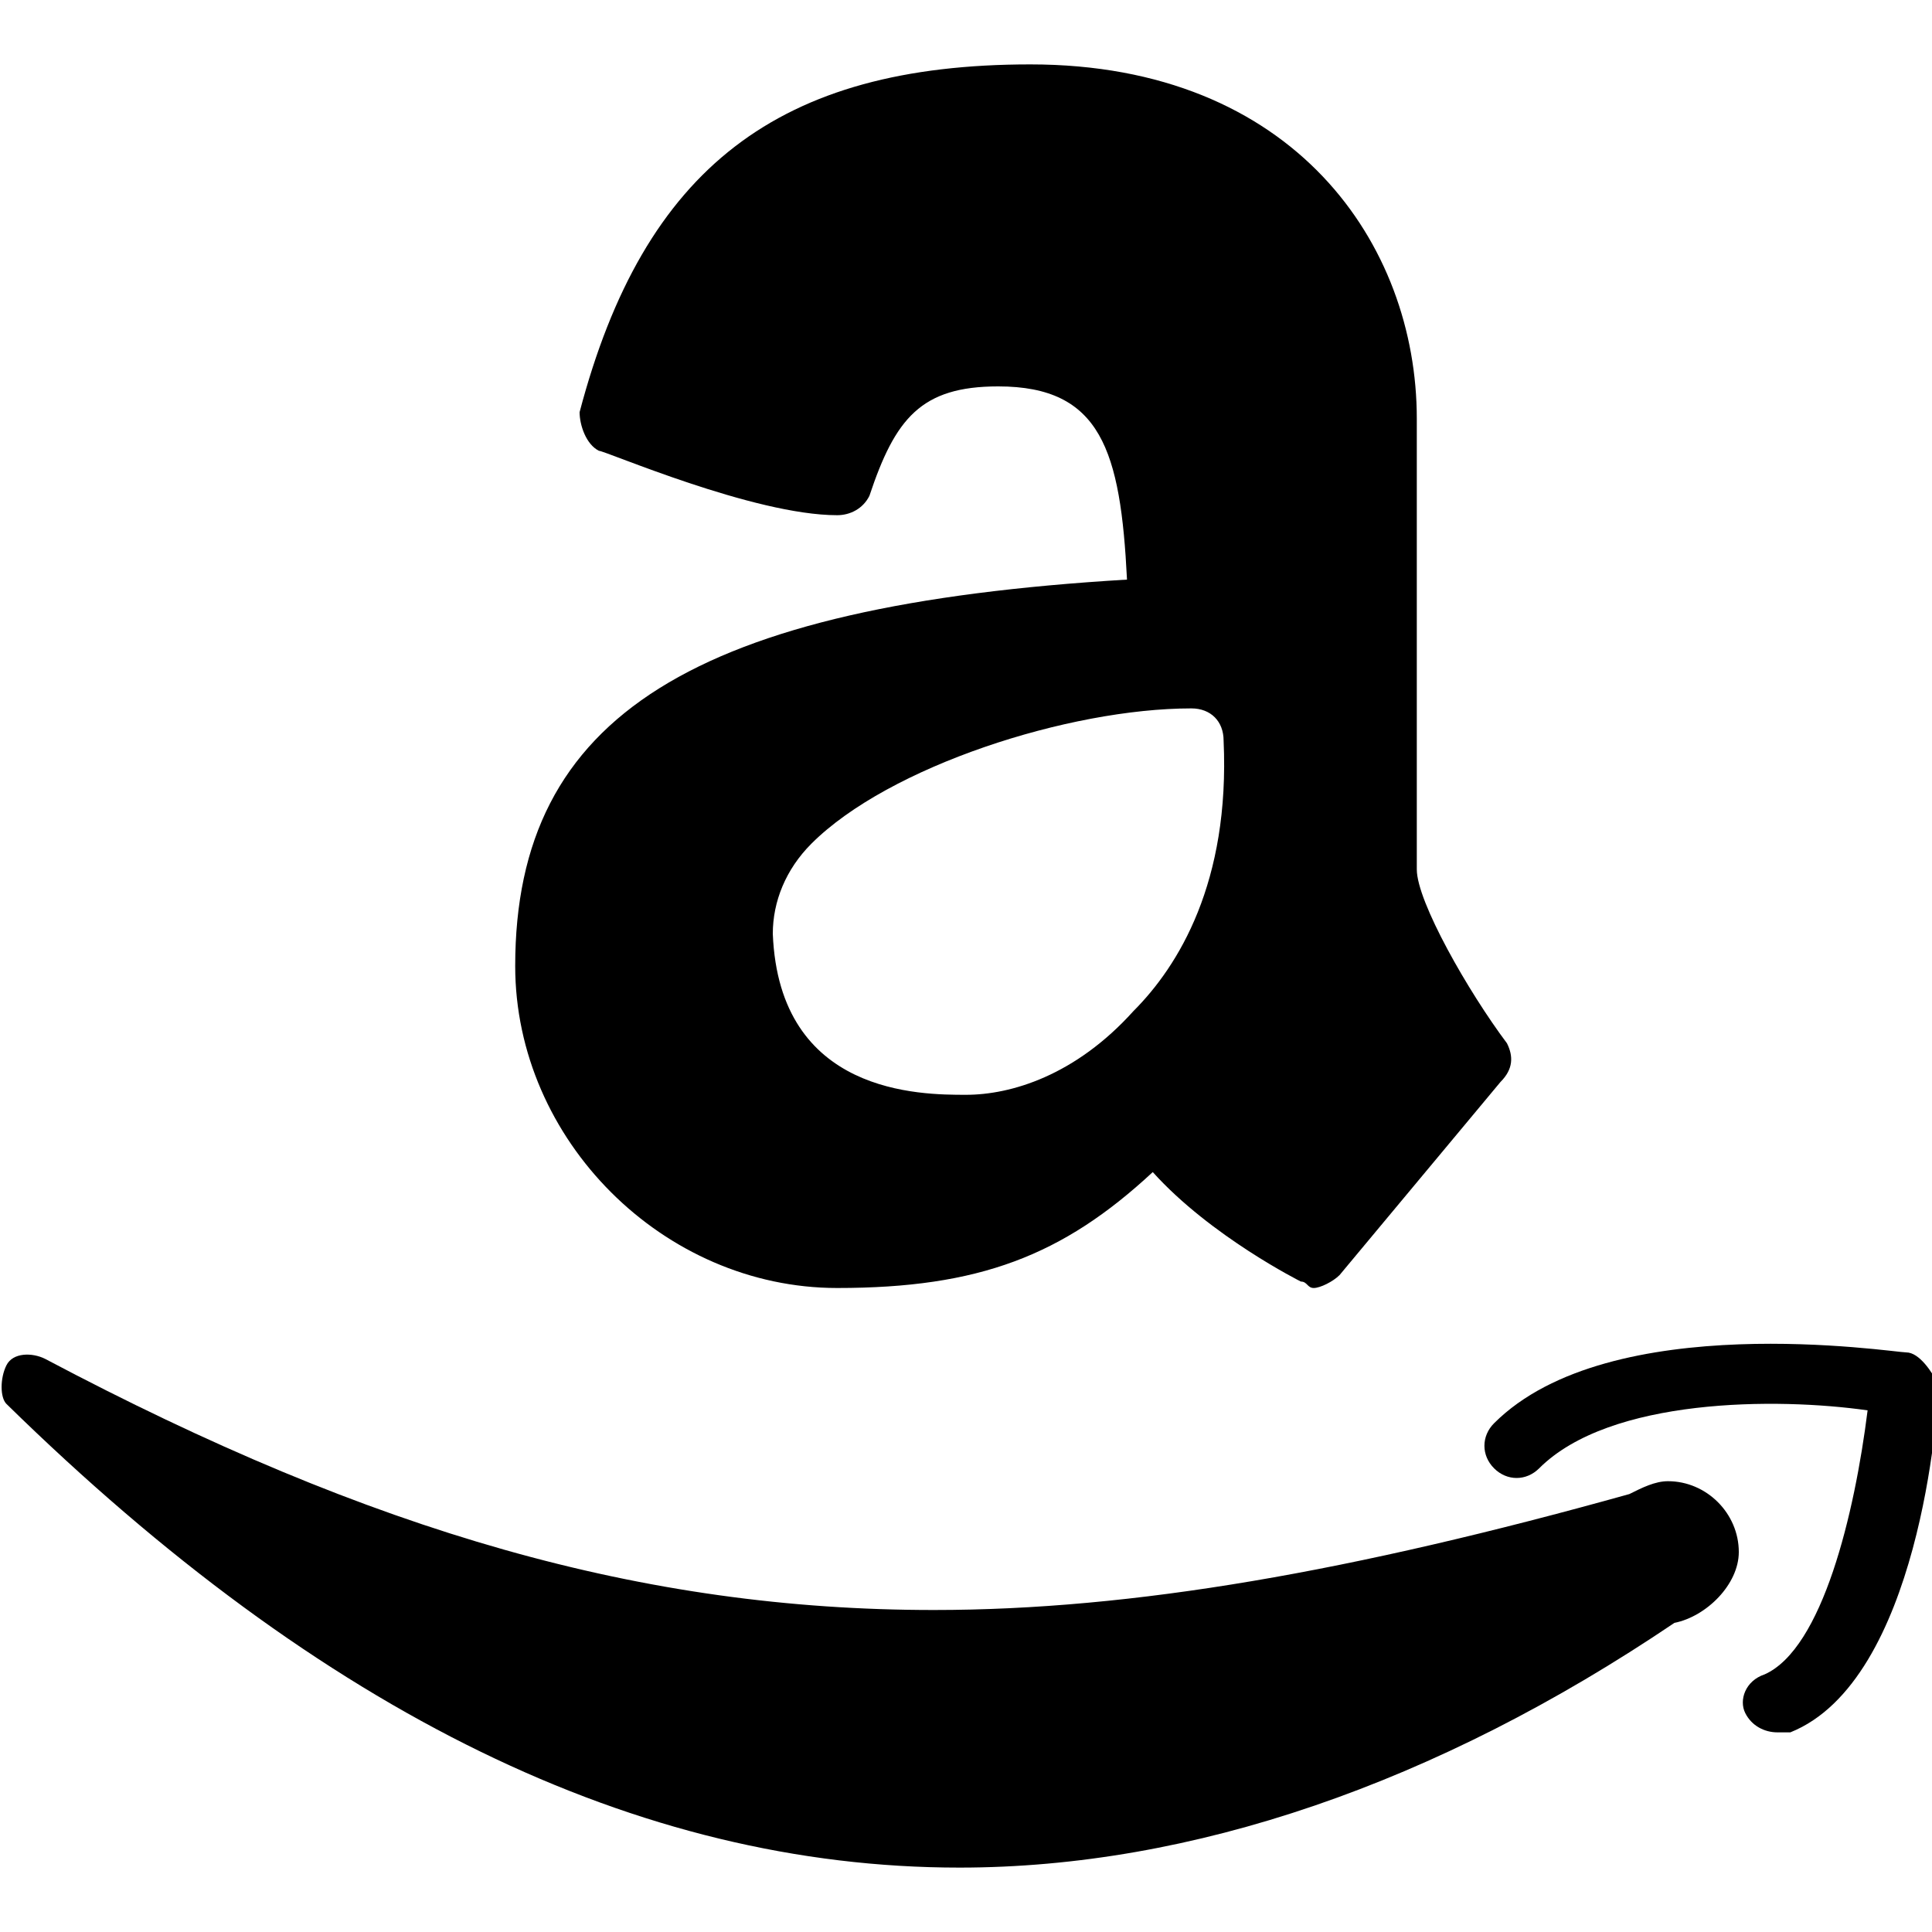 <?xml version="1.0" encoding="utf-8"?>
<!-- Generator: Adobe Illustrator 19.0.0, SVG Export Plug-In . SVG Version: 6.00 Build 0)  -->
<svg version="1.1" id="Layer_1" xmlns="http://www.w3.org/2000/svg" xmlns:xlink="http://www.w3.org/1999/xlink" x="0px" y="0px"
	 viewBox="0 0 30 30" style="enable-background:new 0 0 30 30;" xml:space="preserve">
<g>
	<path d="M29.6,21c-0.2,0-4.6-0.7-6.4,1.1c-0.2,0.2-0.2,0.5,0,0.7s0.5,0.2,0.7,0c1.1-1.1,3.7-1.1,5.1-0.9c-0.2,1.6-0.7,3.7-1.6,4.1
		c-0.3,0.1-0.4,0.4-0.3,0.6c0.1,0.2,0.3,0.3,0.5,0.3c0.1,0,0.1,0,0.2,0c2-0.8,2.3-5,2.3-5.4C30,21.3,29.8,21,29.6,21z"/>
	<path d="M25.9,23c-0.2,0-0.4,0.1-0.6,0.2C21,24.4,17.6,25,14.5,25c-4.5,0-8.7-1.2-13.8-3.9c-0.2-0.1-0.5-0.1-0.6,0.1
		S0,21.7,0.1,21.8C5,26.6,9.9,29,14.9,29h0c3.6,0,7.4-1.3,11.1-3.8c0.5-0.1,1-0.6,1-1.1C27,23.5,26.5,23,25.9,23z"/>
	<path d="M23.4,16.2C22.8,15.4,22,14,22,13.5v-7C22,3.8,20.1,1,16,1c-3.9,0-6,1.6-7,5.4C9,6.6,9.1,6.9,9.3,7c0.1,0,2.4,1,3.7,1
		c0.2,0,0.4-0.1,0.5-0.3c0.4-1.2,0.8-1.7,2-1.7c1.6,0,1.9,1,2,3C10.8,9.4,8,11.1,8,15c0,2.7,2.3,5,5,5c2.2,0,3.5-0.5,4.9-1.8
		c0.9,1,2.3,1.7,2.3,1.7c0.1,0,0.1,0.1,0.2,0.1c0.1,0,0.3-0.1,0.4-0.2l2.5-3C23.5,16.6,23.5,16.4,23.4,16.2z M17.6,15.7
		C16.7,16.7,15.7,17,15,17c-0.7,0-2.9,0-3-2.5c0-0.5,0.2-1,0.6-1.4c1.2-1.2,4-2.1,5.9-2.1c0.3,0,0.5,0.2,0.5,0.5
		C19.1,13.7,18.3,15,17.6,15.7z"/>
</g>
</svg>
